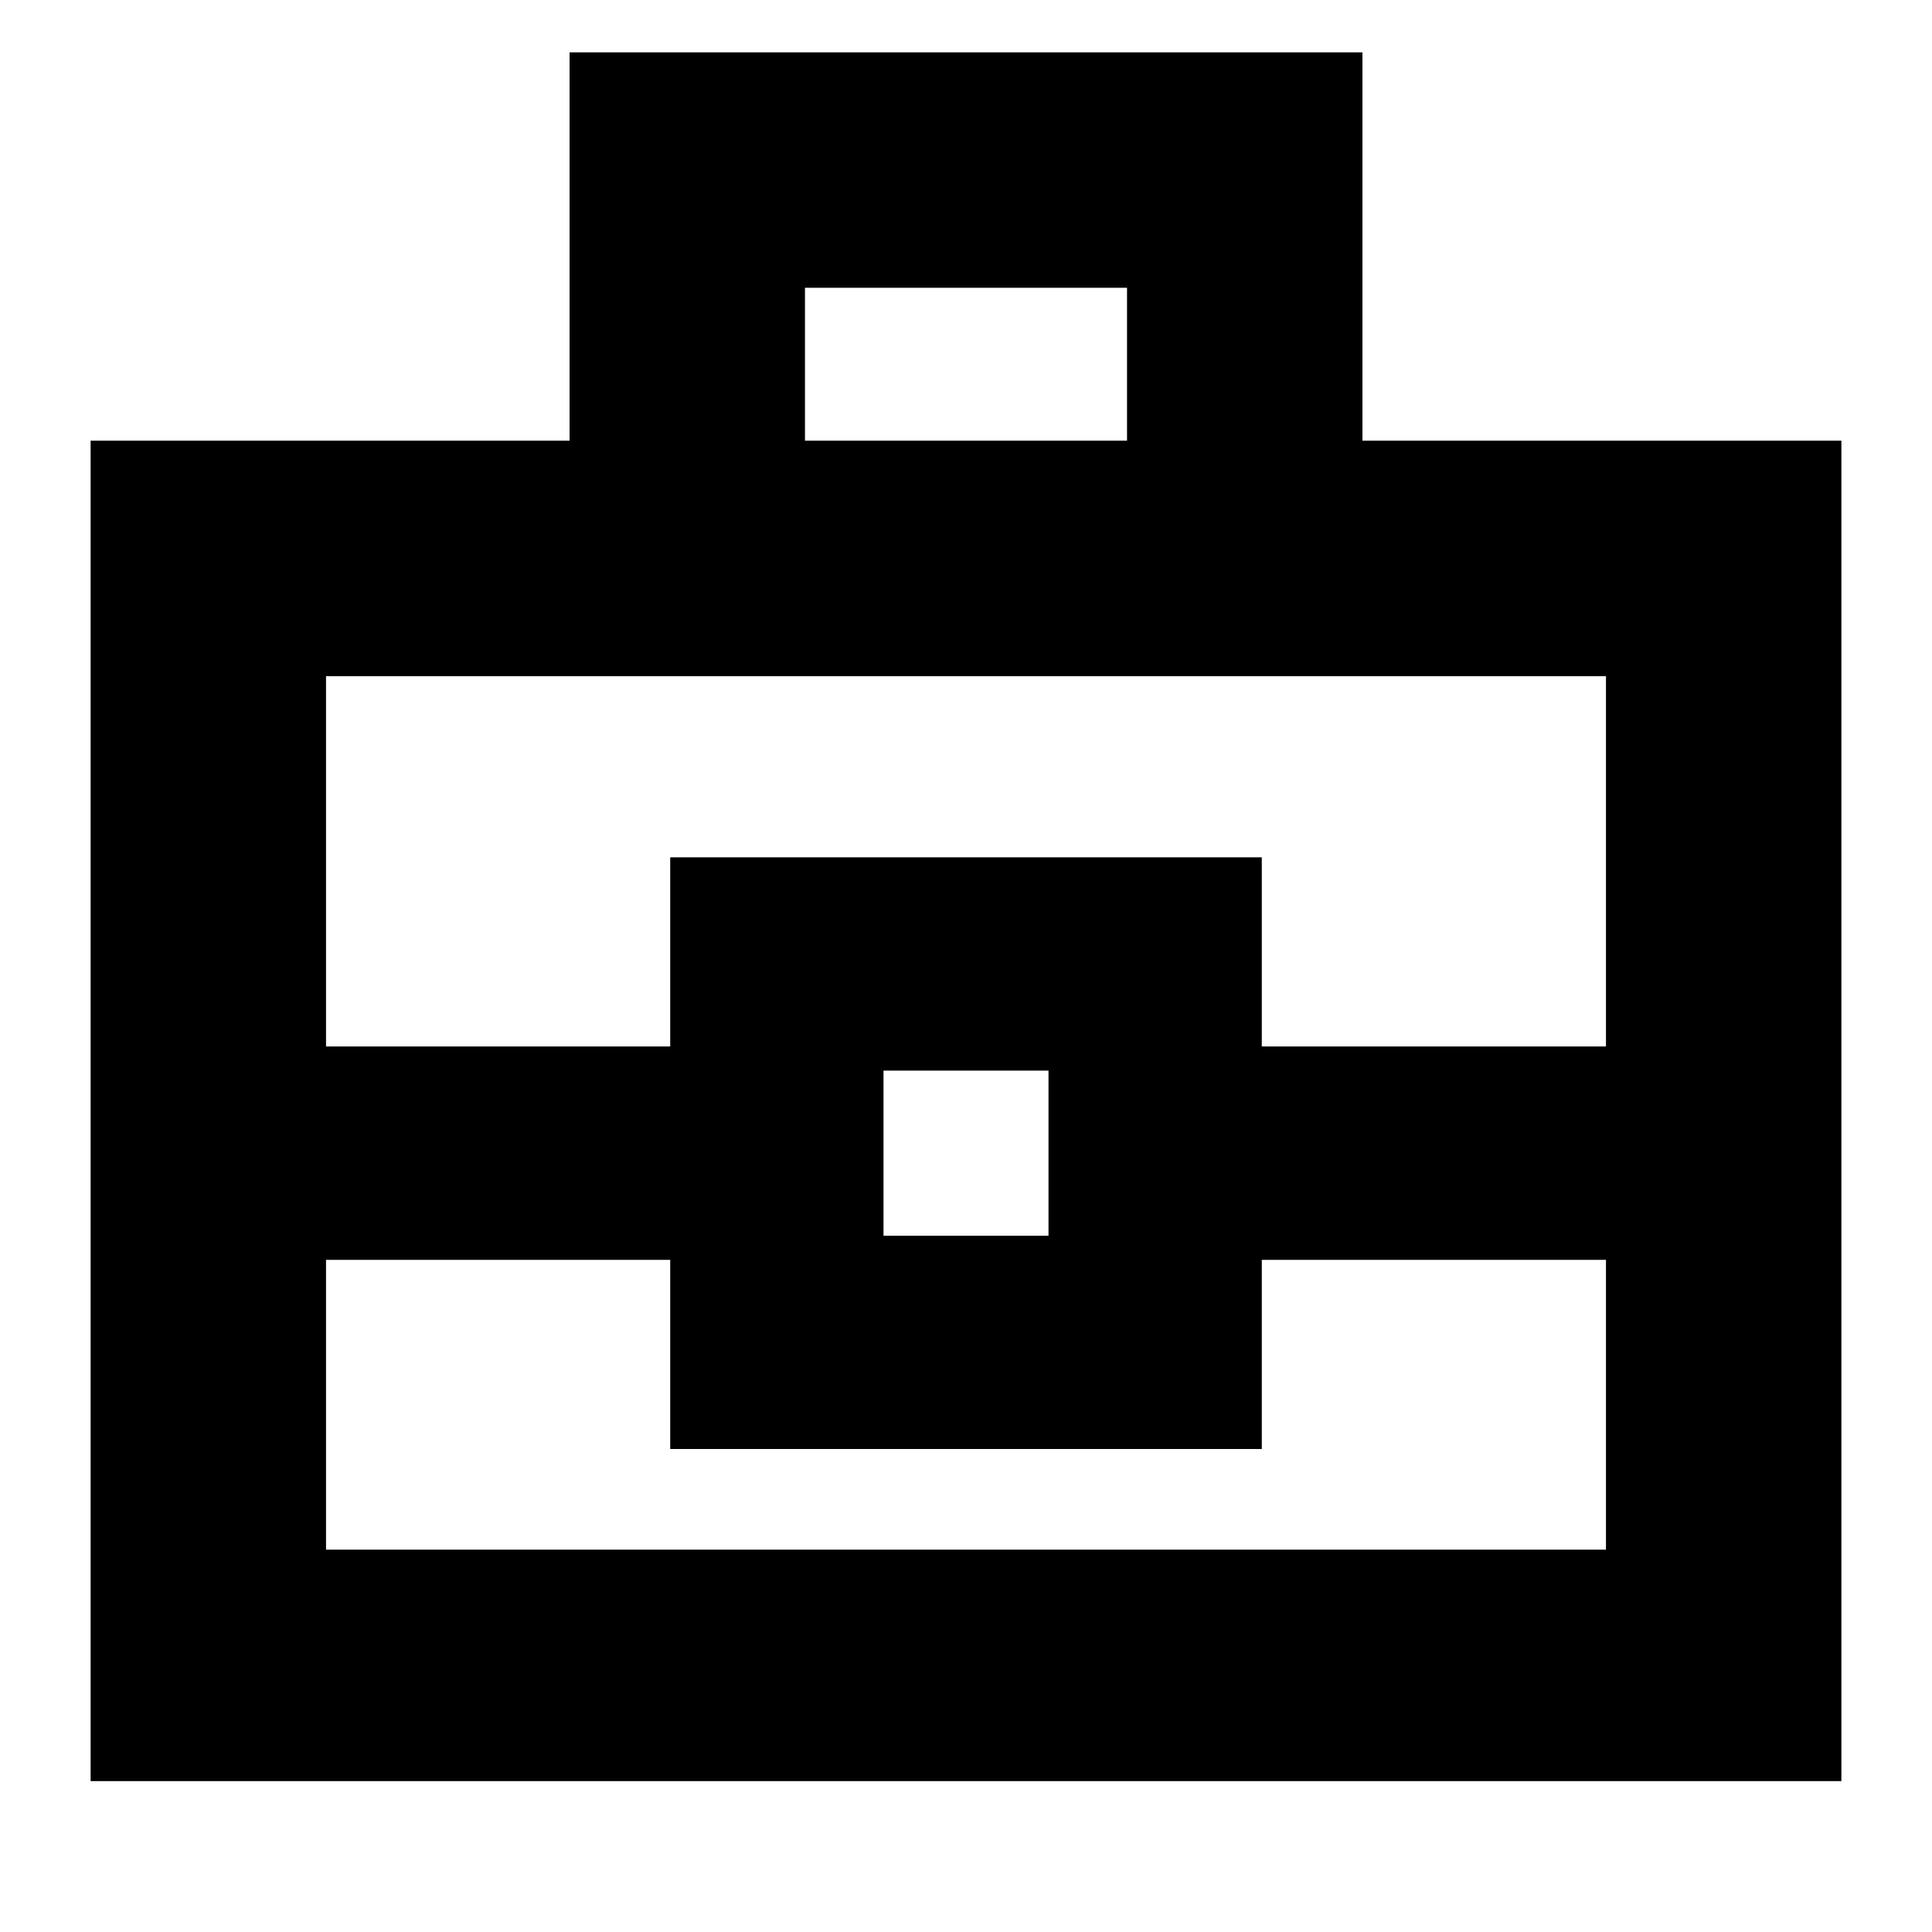 <svg xmlns="http://www.w3.org/2000/svg" height="20" width="20"><path d="M.938 18.438V4.562h4.958V.542h8.208v4.02h4.958v13.876ZM8.333 4.562h3.334V2.979H8.333Zm8.292 8.48h-3.563V15H6.938v-1.958H3.375v3h13.25Zm-7.479-.25h1.708v-1.709H9.146Zm-5.771-1.959h3.563V8.875h6.124v1.958h3.563V7H3.375ZM10 11.938Z"/></svg>